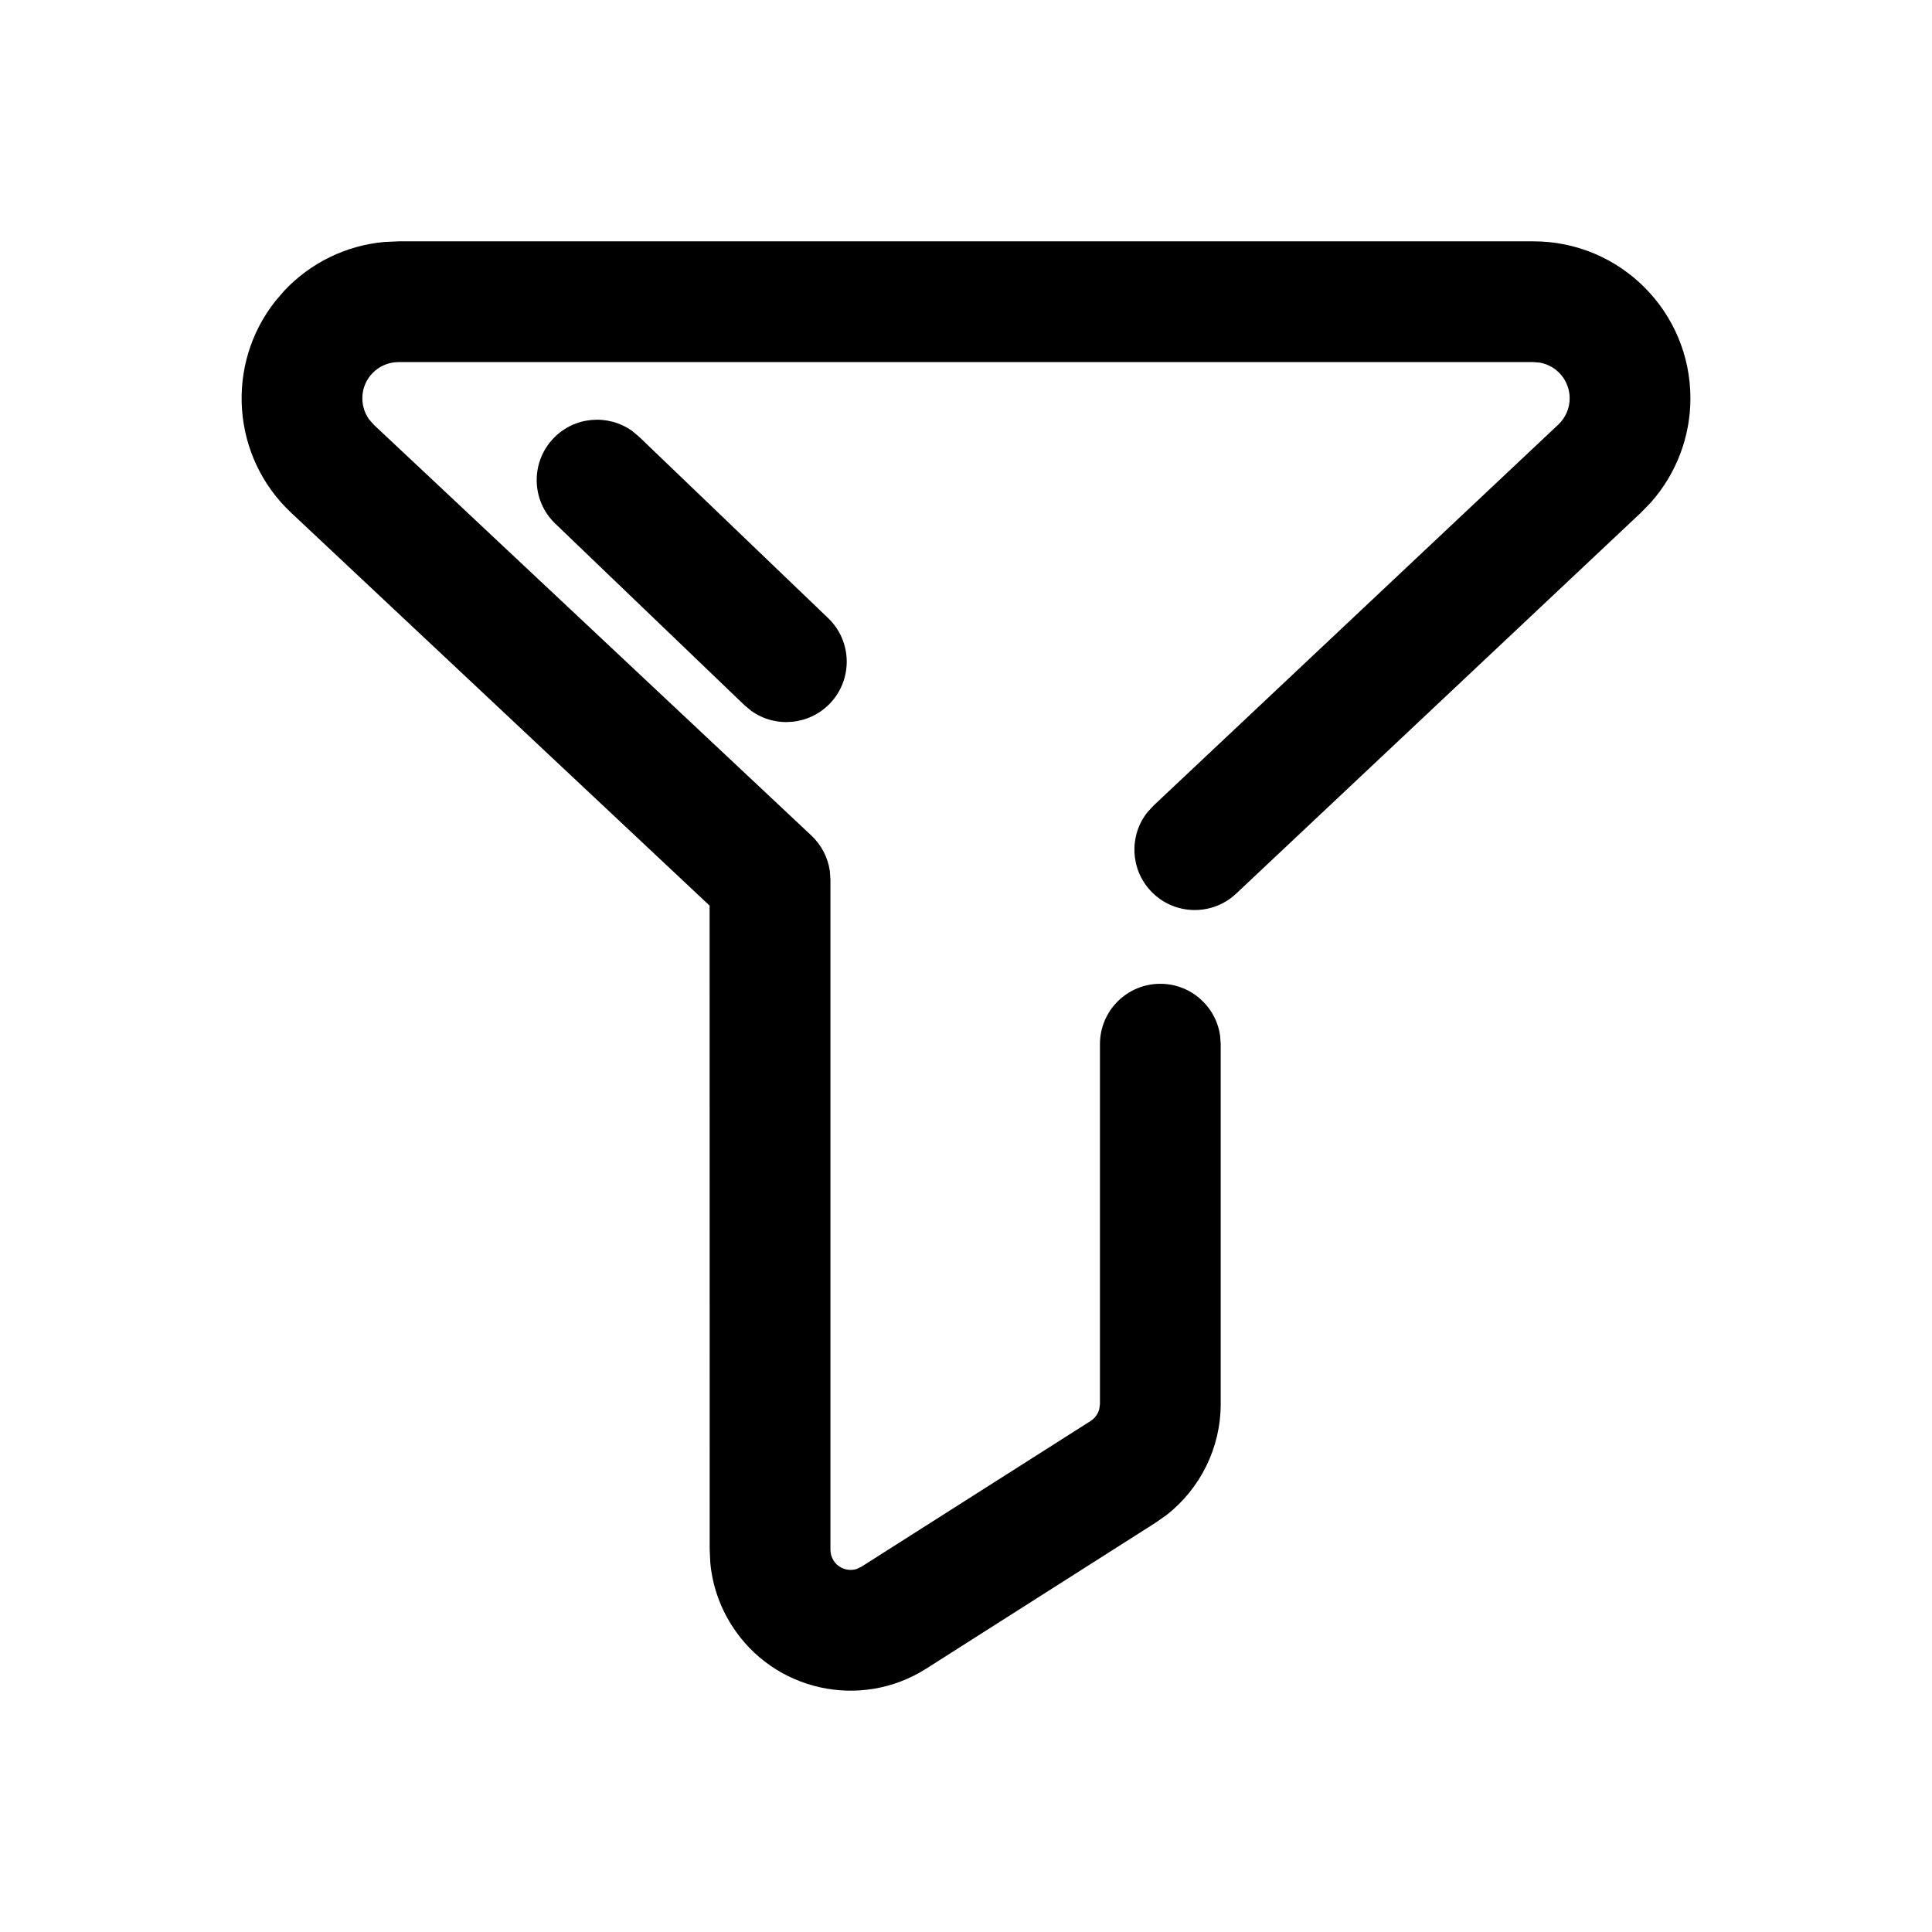 <?xml version="1.0" encoding="UTF-8"?>
<svg viewBox="0 0 24 24" version="1.1" xmlns="http://www.w3.org/2000/svg" xmlns:xlink="http://www.w3.org/1999/xlink">
    <g id="页面-1" stroke="none" stroke-width="1">
        <g id="画板" transform="translate(-319, -1653)">
            <g id="Filtered" transform="translate(319, 1653)">
                <g id="编组">
                    <path d="M19.049,2.998 C20.126,2.998 20.999,3.871 20.999,4.948 C20.999,5.426 20.823,5.885 20.509,6.24 L20.385,6.368 L15.356,11.101 C15.054,11.385 14.579,11.37 14.296,11.069 C14.038,10.795 14.026,10.377 14.253,10.091 L14.328,10.009 L19.357,5.275 C19.448,5.19 19.499,5.072 19.499,4.948 C19.499,4.727 19.34,4.543 19.13,4.505 L19.049,4.498 L4.951,4.498 C4.827,4.498 4.708,4.549 4.623,4.64 C4.474,4.798 4.463,5.036 4.583,5.207 L4.643,5.276 L10.08,10.38 C10.205,10.498 10.286,10.655 10.309,10.824 L10.316,10.927 L10.316,19.252 C10.316,19.3 10.33,19.346 10.355,19.386 C10.417,19.483 10.535,19.523 10.64,19.491 L10.7,19.463 L13.548,17.652 C13.602,17.617 13.64,17.564 13.656,17.503 L13.664,17.441 L13.664,12.971 C13.664,12.557 13.999,12.221 14.414,12.221 C14.793,12.221 15.107,12.503 15.157,12.869 L15.164,12.971 L15.164,17.441 C15.164,17.985 14.911,18.494 14.486,18.824 L14.353,18.917 L11.505,20.729 C10.69,21.247 9.608,21.007 9.09,20.191 C8.941,19.957 8.85,19.692 8.824,19.418 L8.816,19.252 L8.815,11.25 L3.616,6.369 C2.873,5.671 2.799,4.527 3.42,3.741 L3.53,3.613 C3.857,3.264 4.3,3.049 4.773,3.006 L4.951,2.998 L19.049,2.998 Z" id="路径"></path>
                </g>
                <path d="M7.026,5.301 C7.309,5.053 7.727,5.057 8.005,5.294 L8.084,5.372 L10.23,7.824 C10.503,8.136 10.471,8.609 10.16,8.882 C9.876,9.13 9.459,9.127 9.18,8.89 L9.101,8.812 L6.955,6.359 C6.683,6.048 6.714,5.574 7.026,5.301 Z" id="路径-27" transform="translate(8.593, 7.092) rotate(-5) translate(-8.593, -7.092) "></path>
            </g>
        </g>
    </g>
</svg>